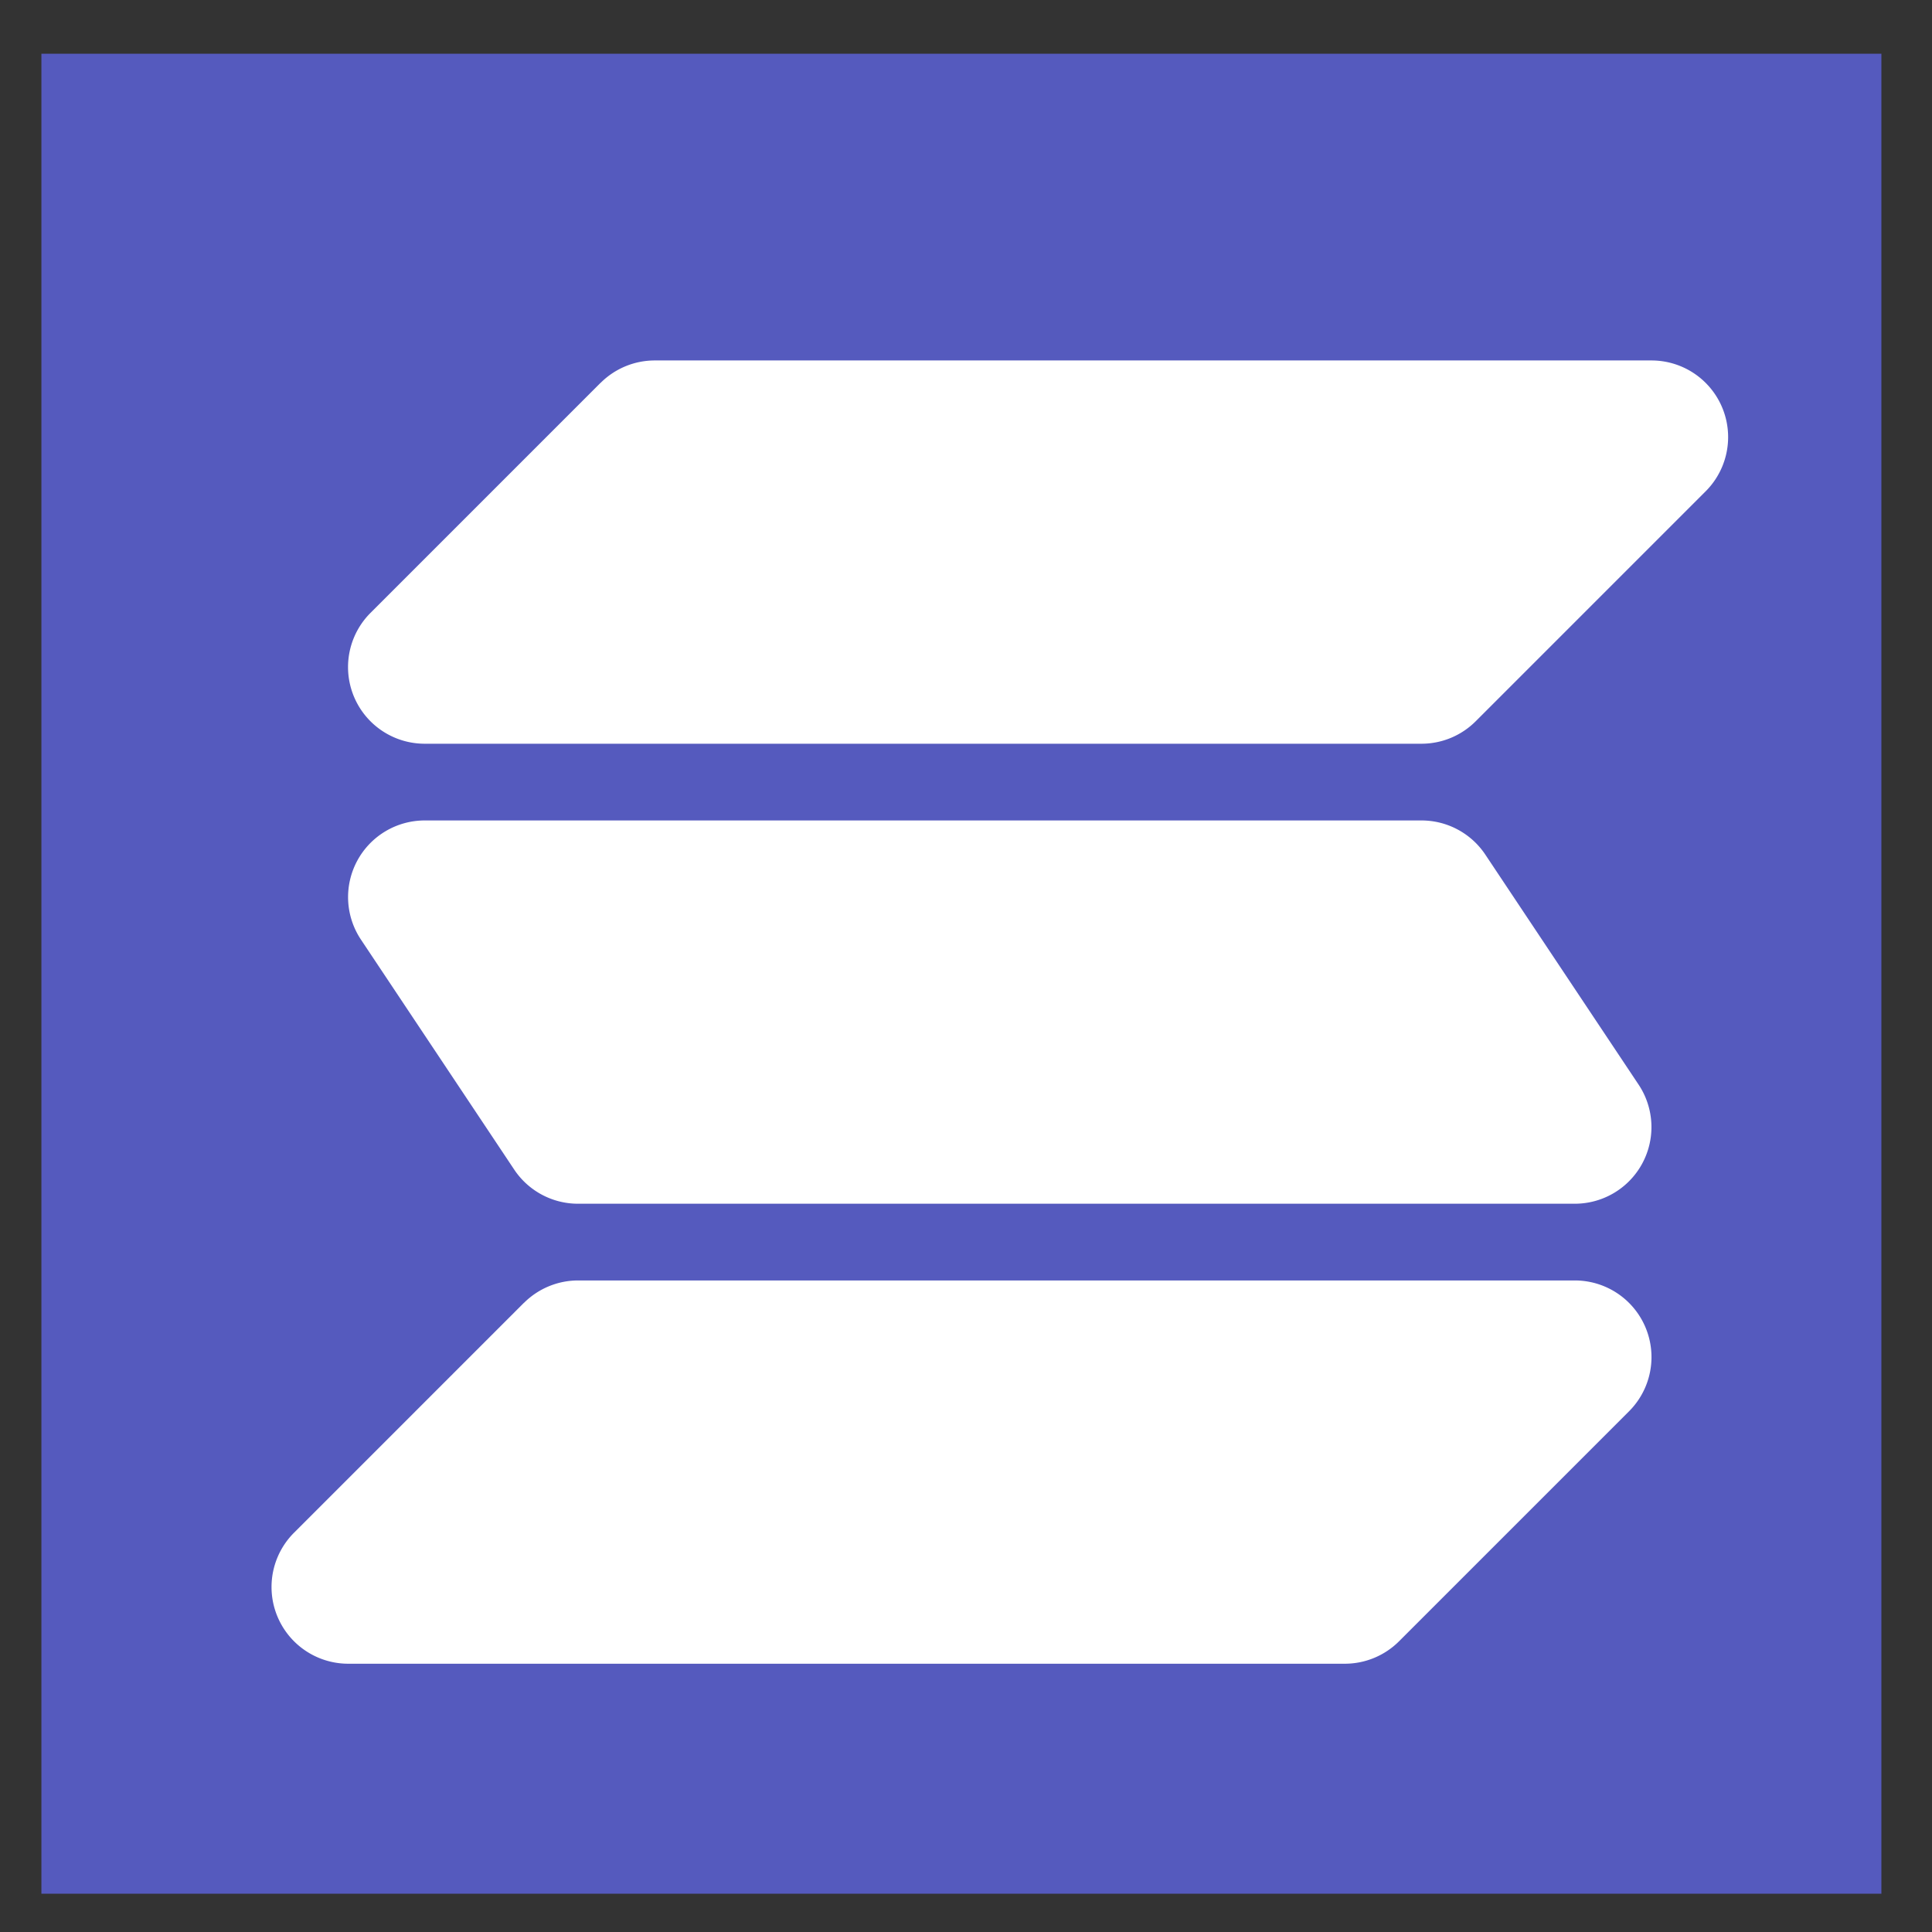 <svg width="21" height="21" fill="none" xmlns="http://www.w3.org/2000/svg"><rect width="100%" height="100%" fill="#333333" stroke="none"/><g clip-path="url(#clip0_0_164)"><path fill="#555ABE" d="M.45.584h20v20h-20z"/><path fill-rule="evenodd" clip-rule="evenodd" d="M6.528 4.162a.833.833 0 01.59-.244H17.95a.833.833 0 01.59 1.422l-2.5 2.5a.833.833 0 01-.59.244H4.617a.833.833 0 01-.59-1.422l2.5-2.5zM3.882 9.358a.833.833 0 01.735-.44H15.45a.834.834 0 01.694.37l1.666 2.5a.833.833 0 01-.693 1.296H6.284a.833.833 0 01-.694-.37l-1.666-2.5a.833.833 0 01-.042-.856zm1.813 4.804a.834.834 0 01.589-.244h10.833a.833.833 0 01.59 1.422l-2.5 2.5a.834.834 0 01-.59.244H3.784a.834.834 0 01-.59-1.422l2.5-2.5z" fill="#fff"/></g><defs><clipPath id="clip0_0_164"><path fill="#fff" transform="translate(.45 .584)" d="M0 0h20v20H0z"/></clipPath></defs></svg>